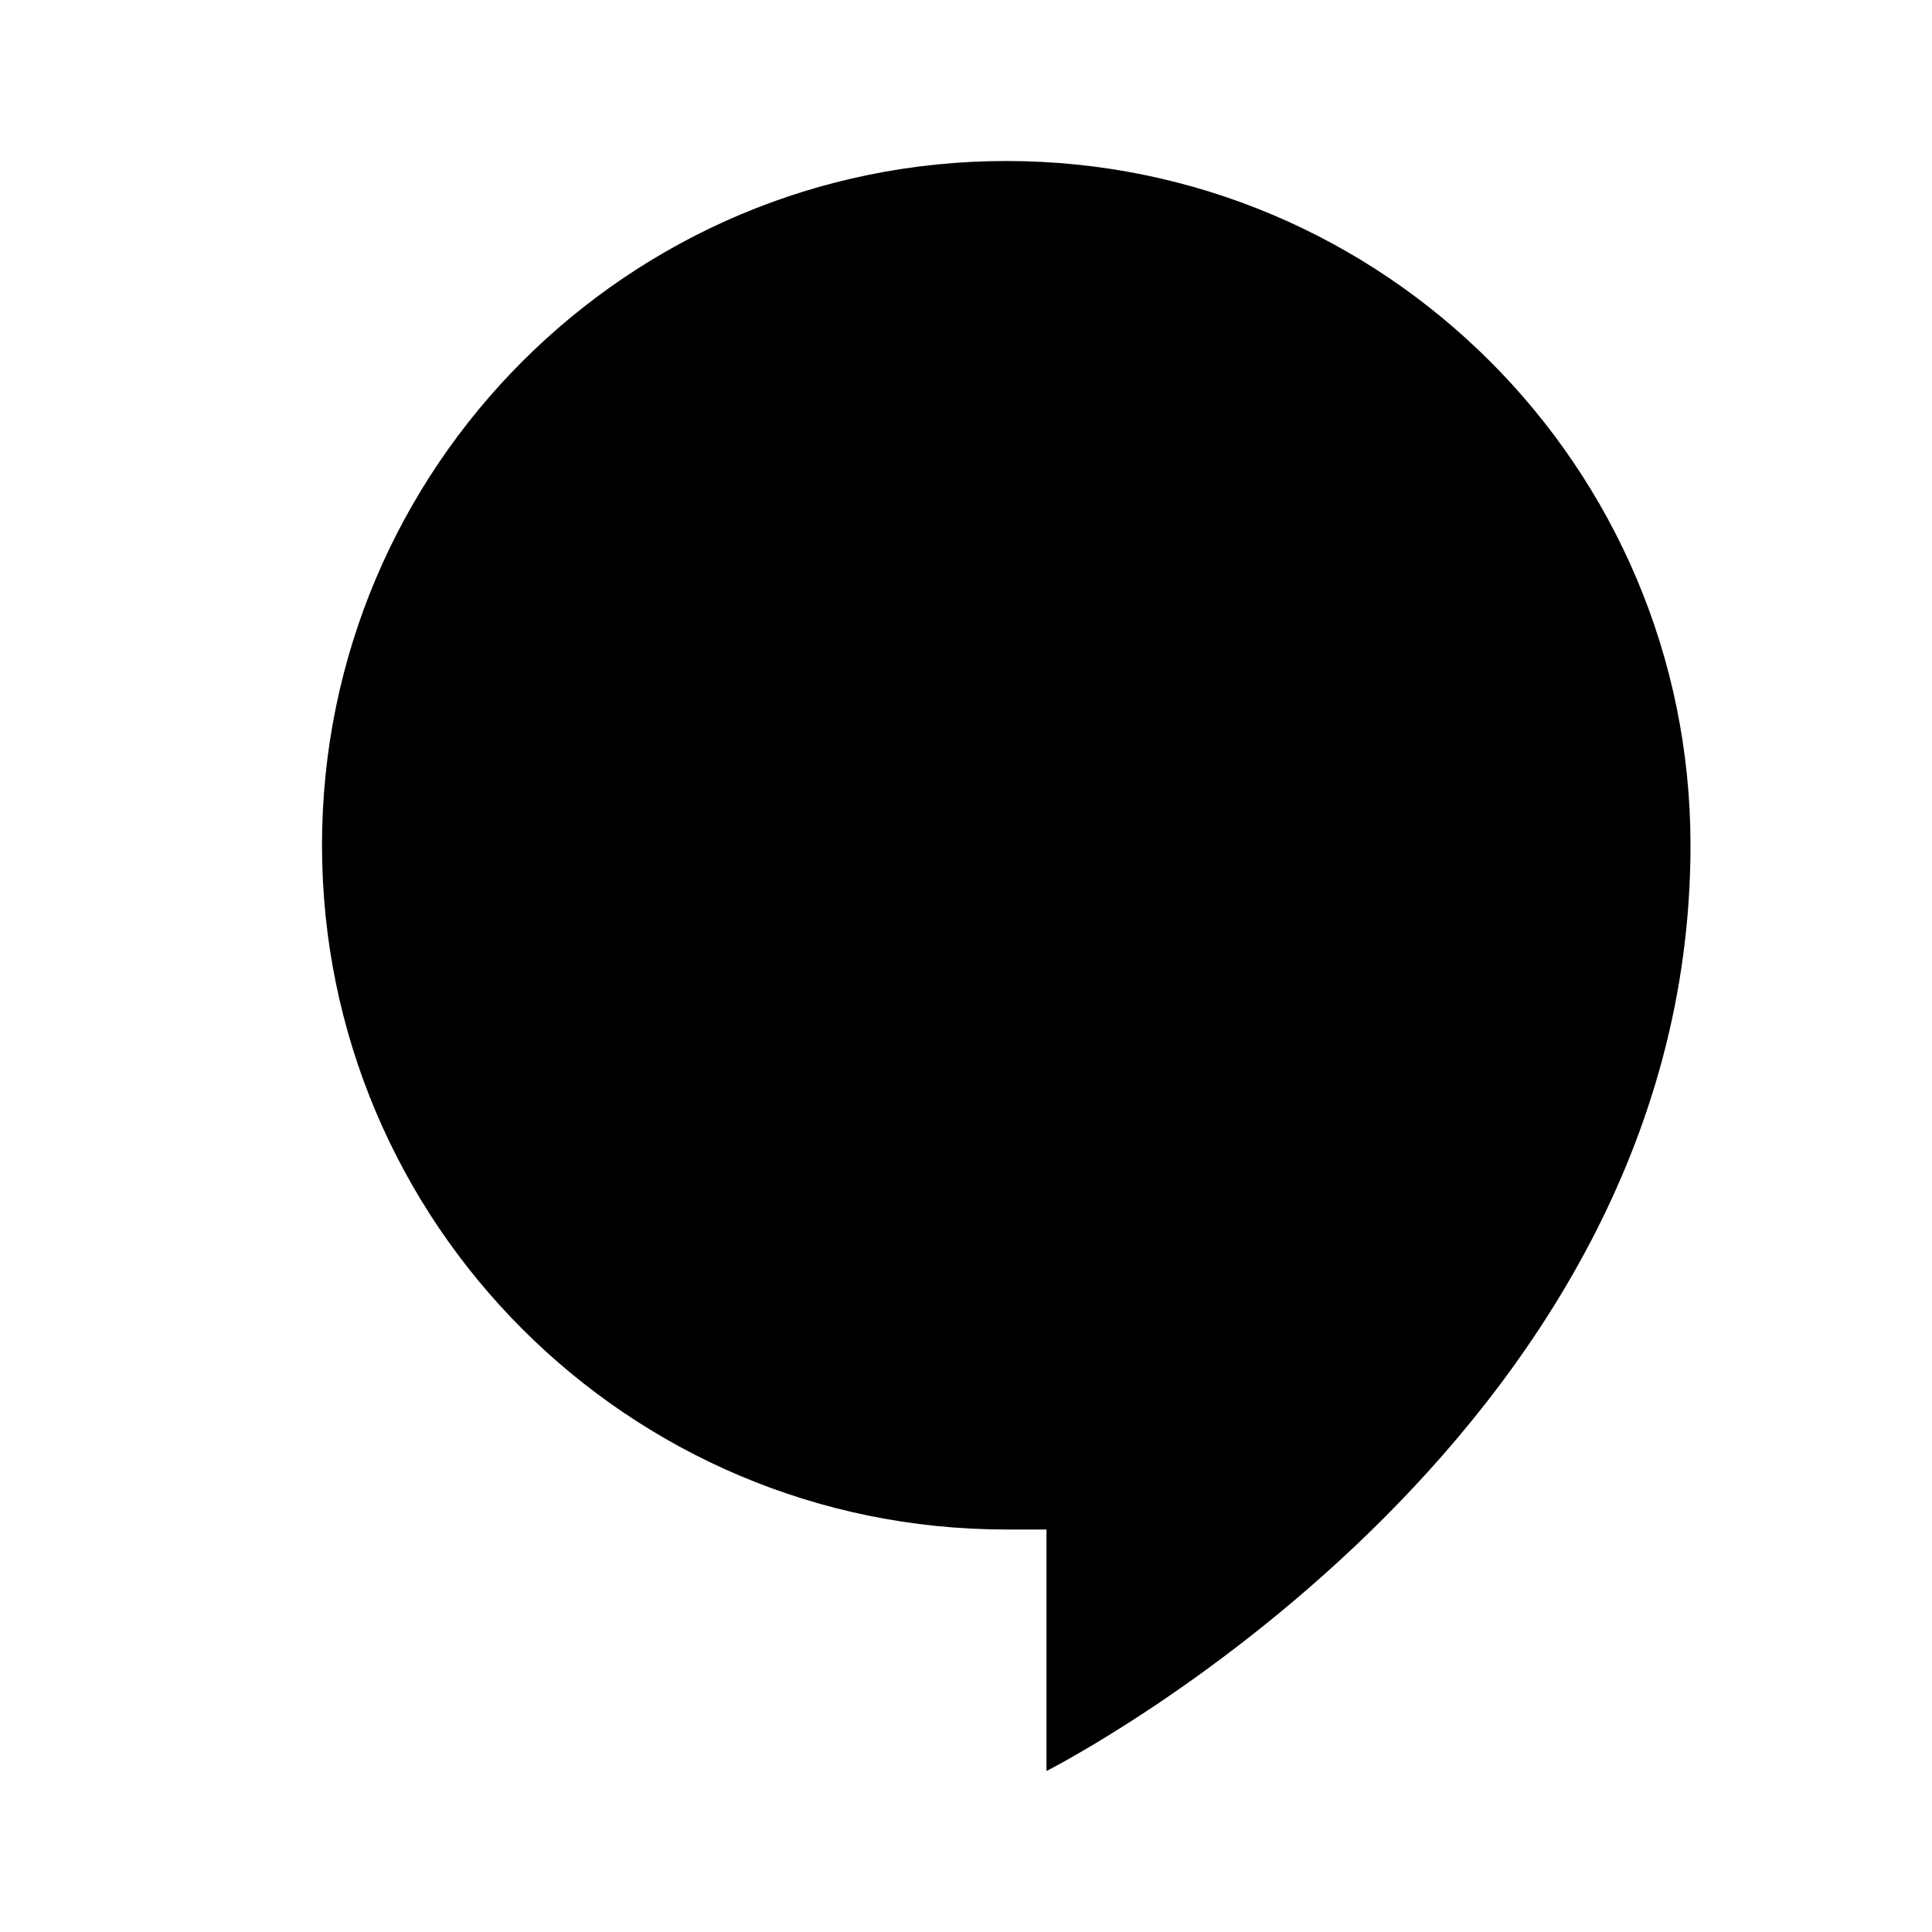 <?xml version="1.0" encoding="UTF-8"?>
<svg xmlns="http://www.w3.org/2000/svg" xmlns:xlink="http://www.w3.org/1999/xlink" viewBox="0 0 24 24" version="1.1" width="24px" height="24px">
<g id="surface1">
<path style=" " d="M 12.5 2 C 7.805 2 4 5.805 4 10.5 C 4 15.195 7.805 19 12.5 19 C 12.668 19 13 19 13 19 L 13 22 C 13 22 21 17.957 21 10.5 C 21 5.805 17.195 2 12.5 2 Z "/>
</g>
</svg>
